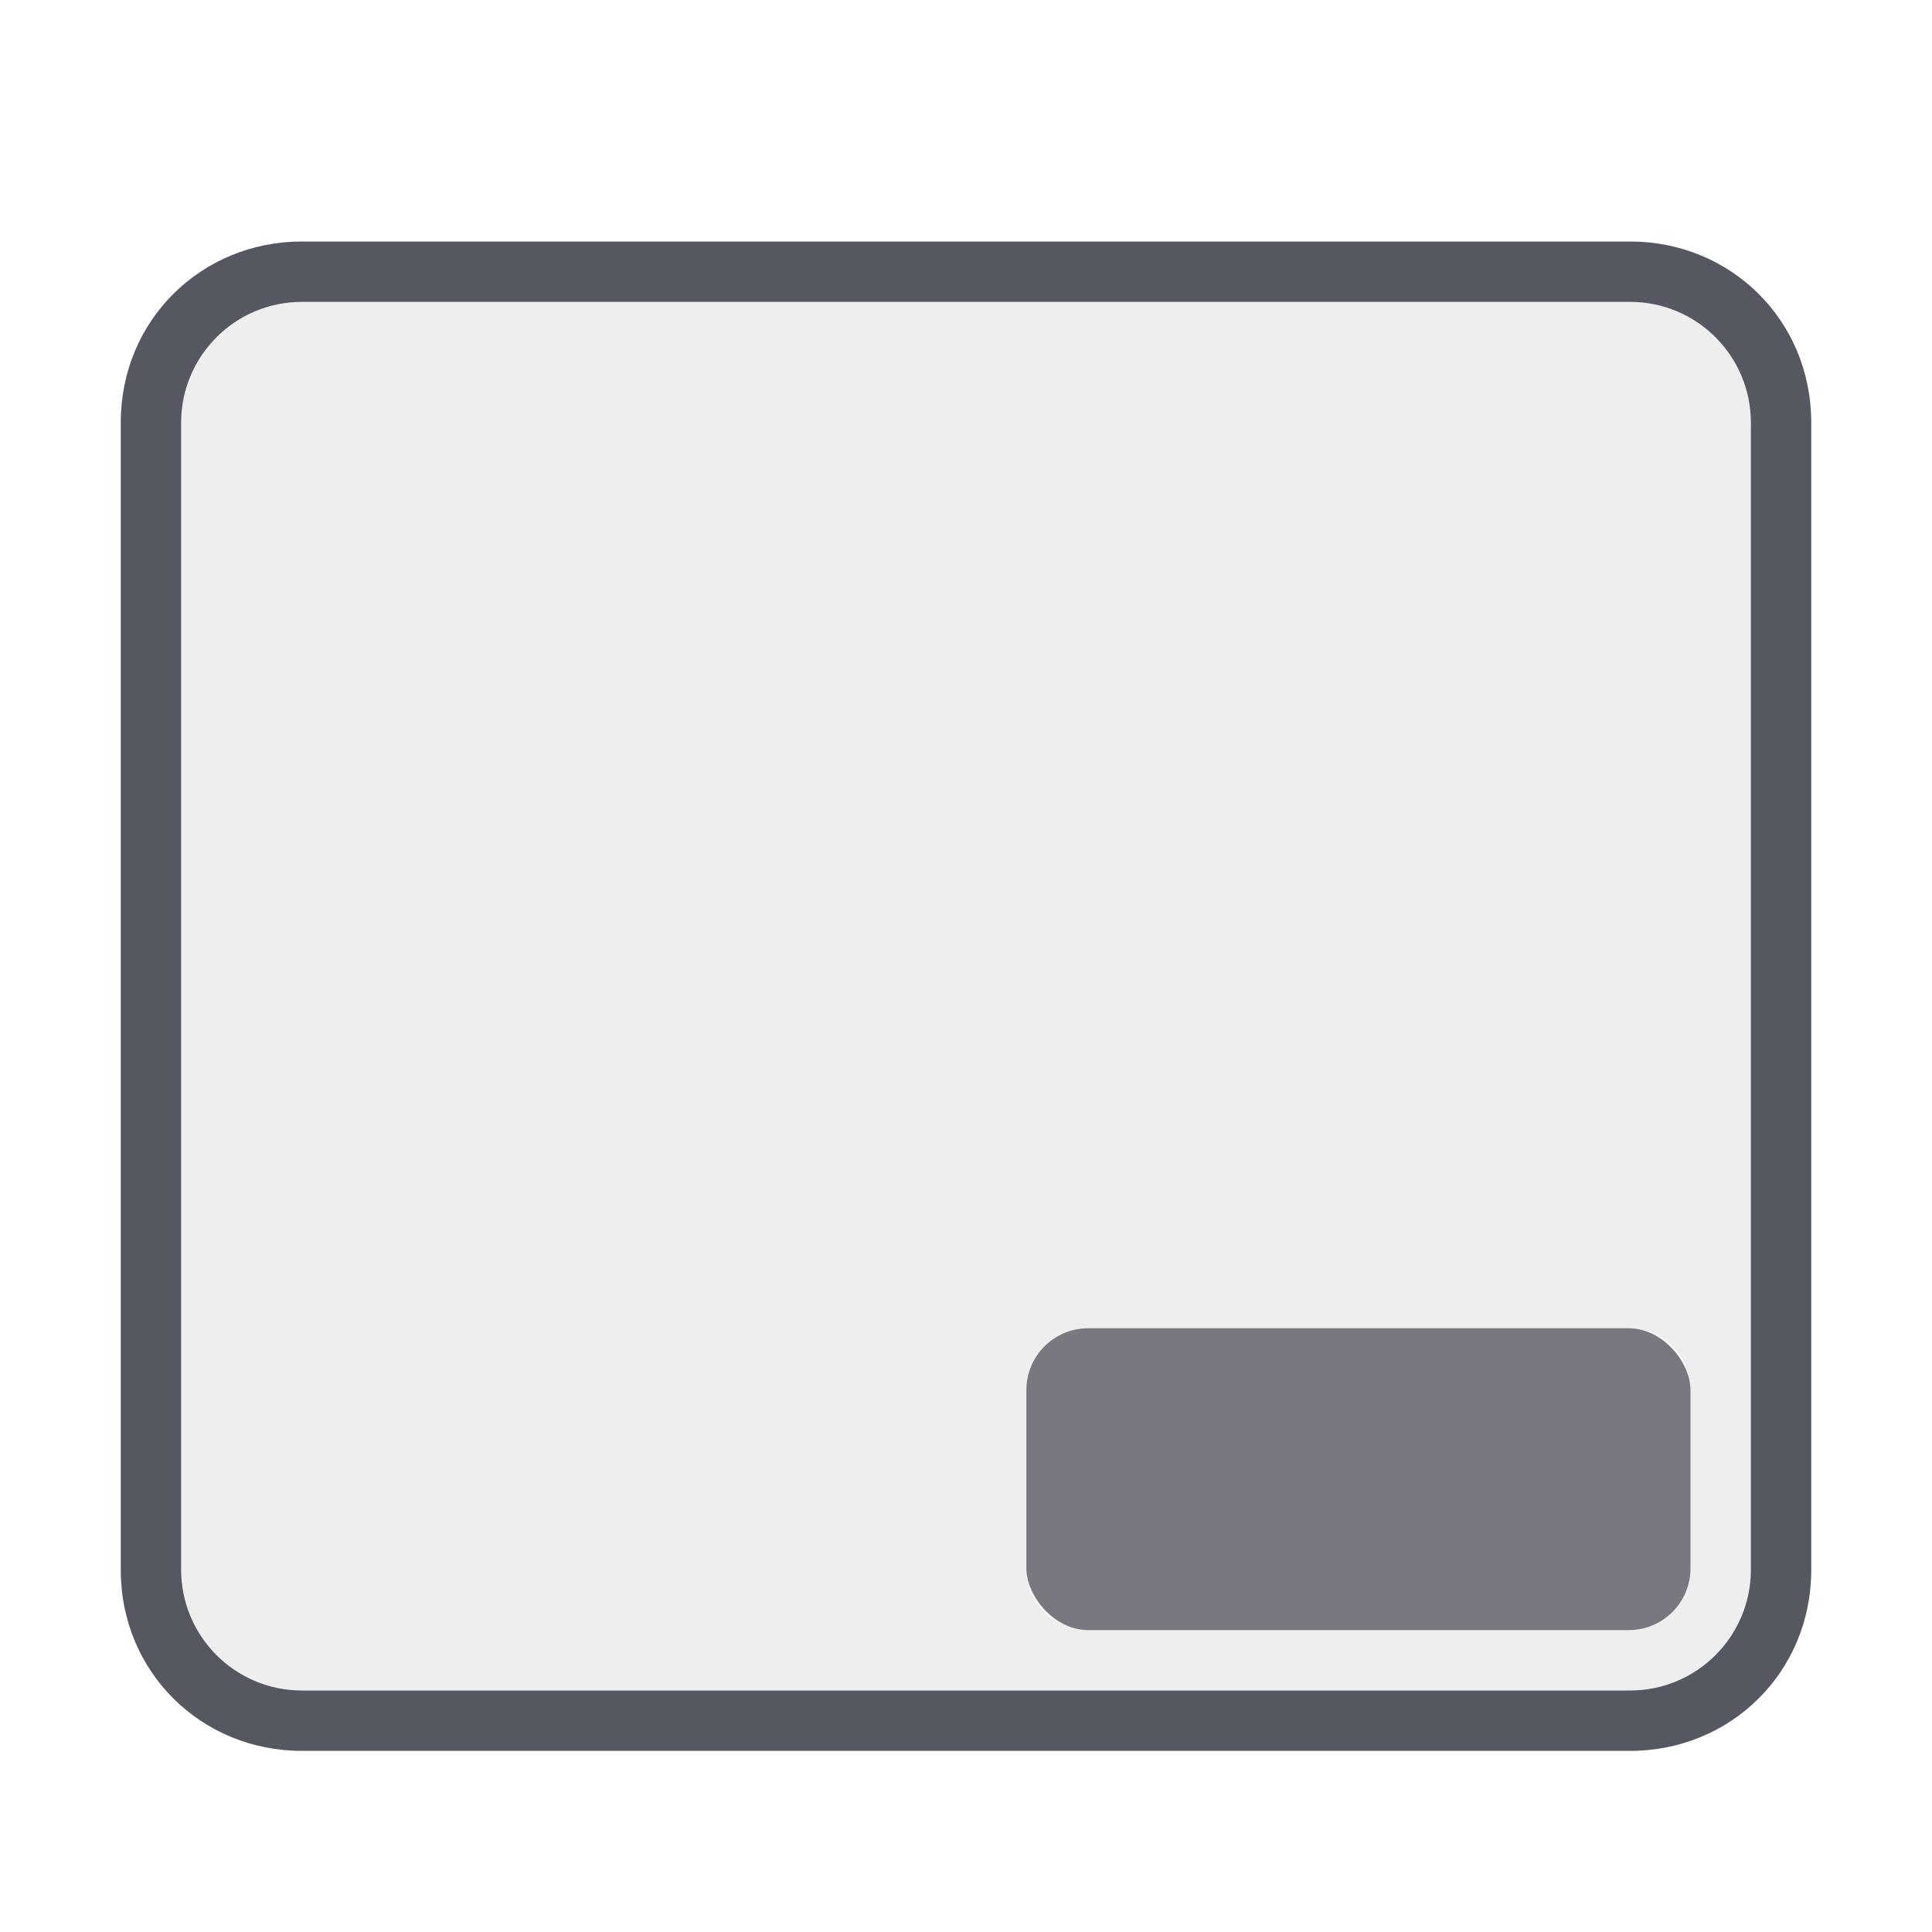 <svg xmlns="http://www.w3.org/2000/svg" xmlns:svg="http://www.w3.org/2000/svg" id="svg4354" width="32" height="32" version="1.1" viewBox="0 0 32 32"><path id="rect913-9" d="M 5,4 C 3.338,4 2,5.3 2,7 v 19 c 0,1.7 1.338,3 3,3 h 22 c 1.662,0 3,-1.3 3,-3 V 7 C 30,5.3 28.662,4 27,4 Z m 0,1 h 22 c 1.108,0 2,0.9 2,2 v 19 c 0,1.1 -0.892,2 -2,2 H 5 C 3.892,28 3,27.1 3,26 V 7 C 3,5.9 3.892,5 5,5 Z" style="font-variation-settings:normal;vector-effect:none;fill:#555761;fill-opacity:1;stroke:none;stroke-width:1;stroke-linecap:butt;stroke-linejoin:miter;stroke-miterlimit:4;stroke-dasharray:none;stroke-dashoffset:0;stroke-opacity:1;marker:none;paint-order:normal;stop-color:#000"/><path id="rect913-6-2" d="M 5 5 C 3.892 5 3 5.892 3 7 L 3 26 C 3 27.108 3.892 28 5 28 L 27 28 C 28.108 28 29 27.108 29 26 L 29 7 C 29 5.892 28.108 5 27 5 L 5 5 z M 18.023 22 L 26.977 22 C 27.543 22 28 22.457 28 23.023 L 28 25.977 C 28 26.543 27.543 27 26.977 27 L 18.023 27 C 17.457 27 17 26.543 17 25.977 L 17 23.023 C 17 22.457 17.457 22 18.023 22 z" style="font-variation-settings:normal;opacity:.1;vector-effect:none;fill:#555761;fill-opacity:1;stroke:none;stroke-width:1;stroke-linecap:round;stroke-linejoin:round;stroke-miterlimit:4;stroke-dasharray:none;stroke-dashoffset:0;stroke-opacity:1;marker:none;paint-order:normal;stop-color:#000"/><rect style="font-variation-settings:normal;opacity:.8;vector-effect:none;fill:#555761;fill-opacity:1;stroke:none;stroke-width:1;stroke-linecap:round;stroke-linejoin:round;stroke-miterlimit:4;stroke-dasharray:none;stroke-dashoffset:0;stroke-opacity:1;marker:none;paint-order:normal;stop-color:#000;stop-opacity:1" id="rect835" width="11" height="5" x="17" y="22" rx="1.023" ry="1.023"/></svg>